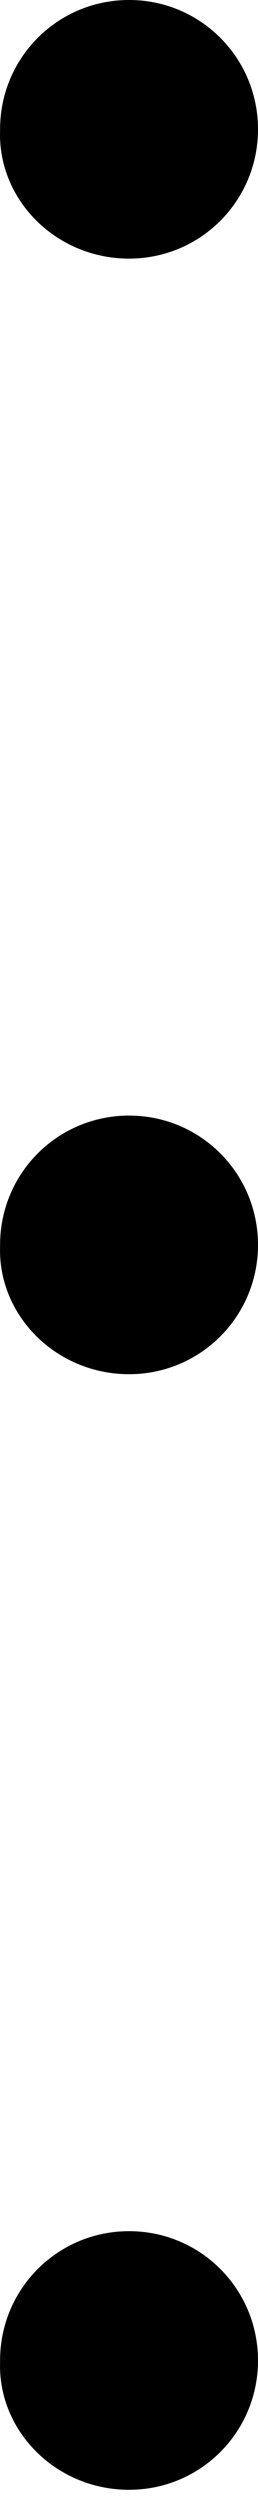 <svg width="3" height="29" viewBox="0 0 3 29" fill="none" xmlns="http://www.w3.org/2000/svg">
<g id="Dots">
<path id="Vector" d="M0.001 27.4L0.001 27.391V27.382C0.001 26.552 0.669 25.882 1.501 25.882C2.332 25.882 3 26.552 3 27.382C3 28.213 2.332 28.882 1.501 28.882C0.652 28.882 -0.025 28.2 0.001 27.4Z" fill="black"/>
<path id="Vector_2" d="M0.001 14.459L0.001 14.45V14.441C0.001 13.611 0.669 12.941 1.501 12.941C2.332 12.941 3 13.611 3 14.441C3 15.271 2.332 15.941 1.501 15.941C0.652 15.941 -0.025 15.259 0.001 14.459Z" fill="black"/>
<path id="Vector_3" d="M0.001 1.518L0.001 1.509V1.5C0.001 0.67 0.669 0 1.501 0C2.332 0 3 0.67 3 1.5C3 2.33 2.332 3 1.501 3C0.652 3 -0.025 2.318 0.001 1.518Z" fill="black"/>
</g>
</svg>
